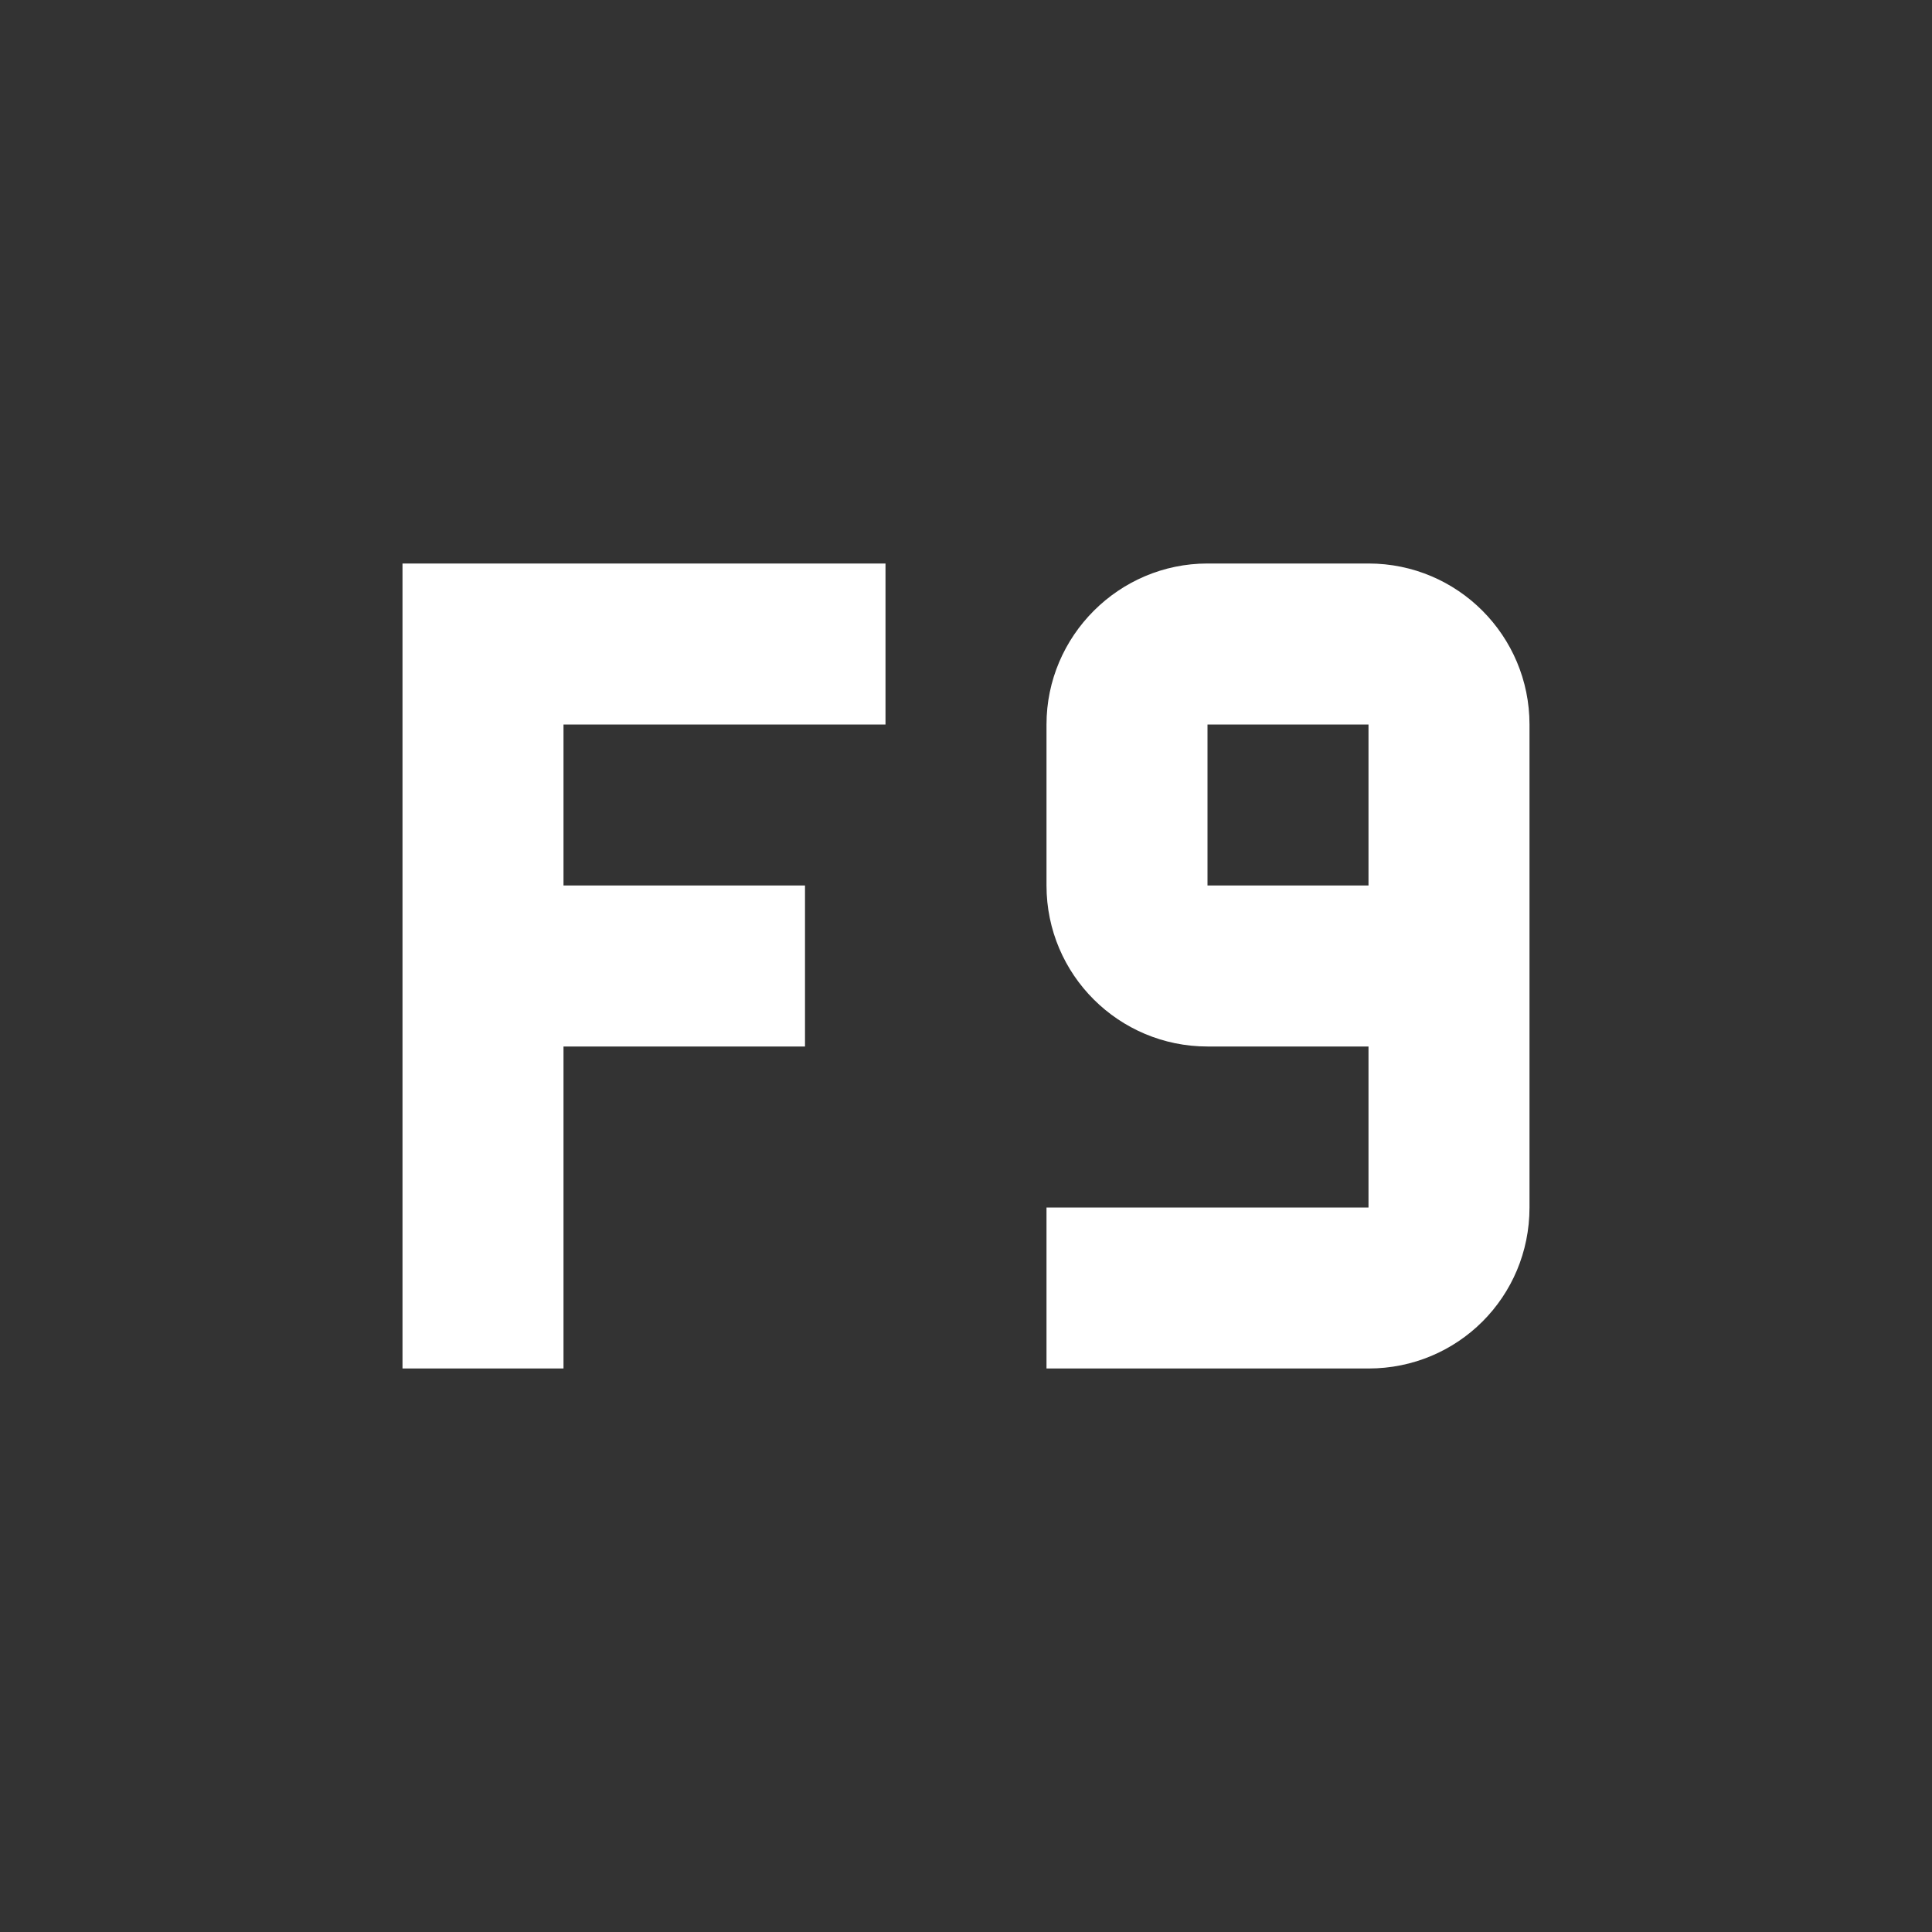 <?xml version="1.0" encoding="UTF-8"?><!DOCTYPE svg PUBLIC "-//W3C//DTD SVG 1.1//EN" "http://www.w3.org/Graphics/SVG/1.1/DTD/svg11.dtd"><svg xmlns="http://www.w3.org/2000/svg" xmlns:xlink="http://www.w3.org/1999/xlink" version="1.1" id="mdi-keyboard-f9" width="24" height="24" viewBox="0 0 24 24"><rect x="0" y="0" width="24" height="24" fill="#333333" stroke="none"/><path fill="white" d="M5 7H11V9H7V11H10V13H7V17H5V7M17 17H13V15H17V13H15C13.9 13 13 12.11 13 11V9C13 7.9 13.9 7 15 7H17C18.11 7 19 7.9 19 9V15C19 16.11 18.11 17 17 17M17 11V9H15V11H17Z" /></svg>